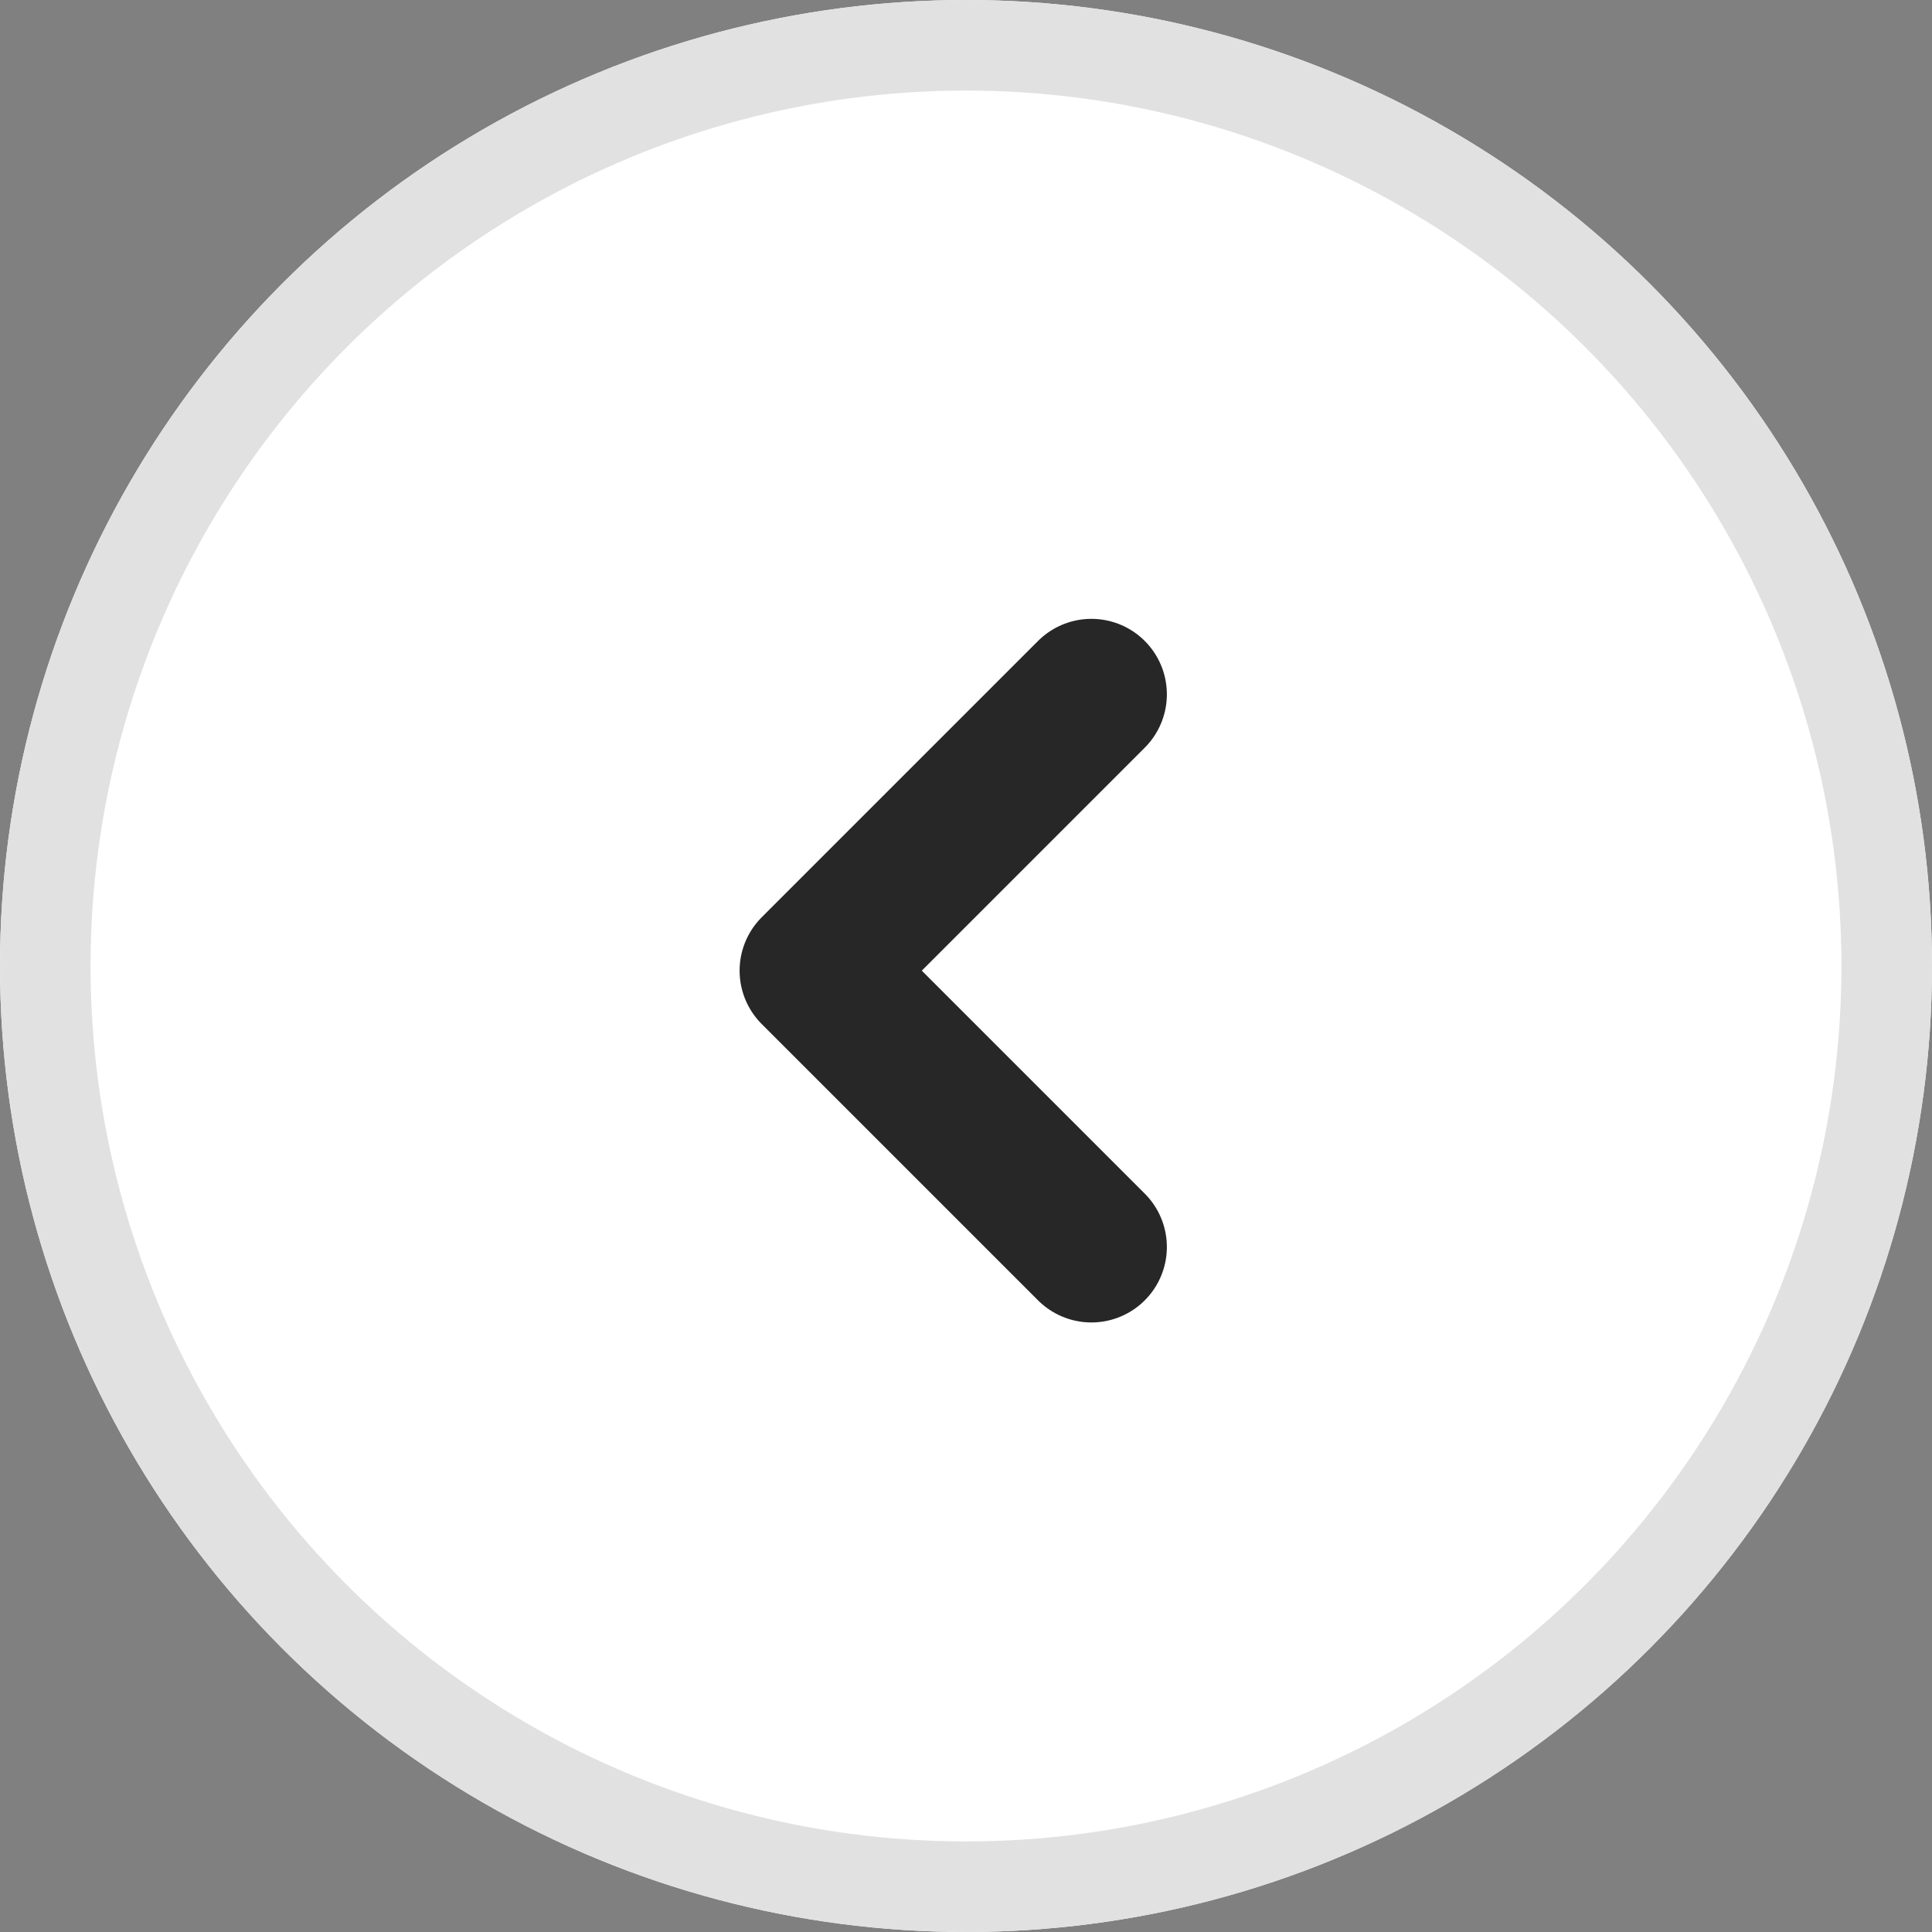 <svg xmlns="http://www.w3.org/2000/svg" width="32" height="32" viewBox="0 0 32 32">
  <rect x="0" y="0" width="32" height="32" fill="#808080" stroke="none"/>
  <g id="Group_19634" data-name="Group 19634" transform="translate(-608 -243)">
    <g id="Ellipse_253" data-name="Ellipse 253" transform="translate(608 243)" fill="#fff" stroke="#e1e1e1" stroke-width="1.5">
      <circle cx="16" cy="16" r="16" stroke="none"/>
      <circle cx="16" cy="16" r="15.25" fill="none"/>
    </g>
    <path id="Path_56795" data-name="Path 56795" d="M8476.077,11568.922l-4.577,4.577,4.577,4.577" transform="translate(-7850 -11314.422)" fill="none" stroke="#272727" stroke-linecap="round" stroke-linejoin="round" stroke-width="2.5"/>
  </g>
</svg>

